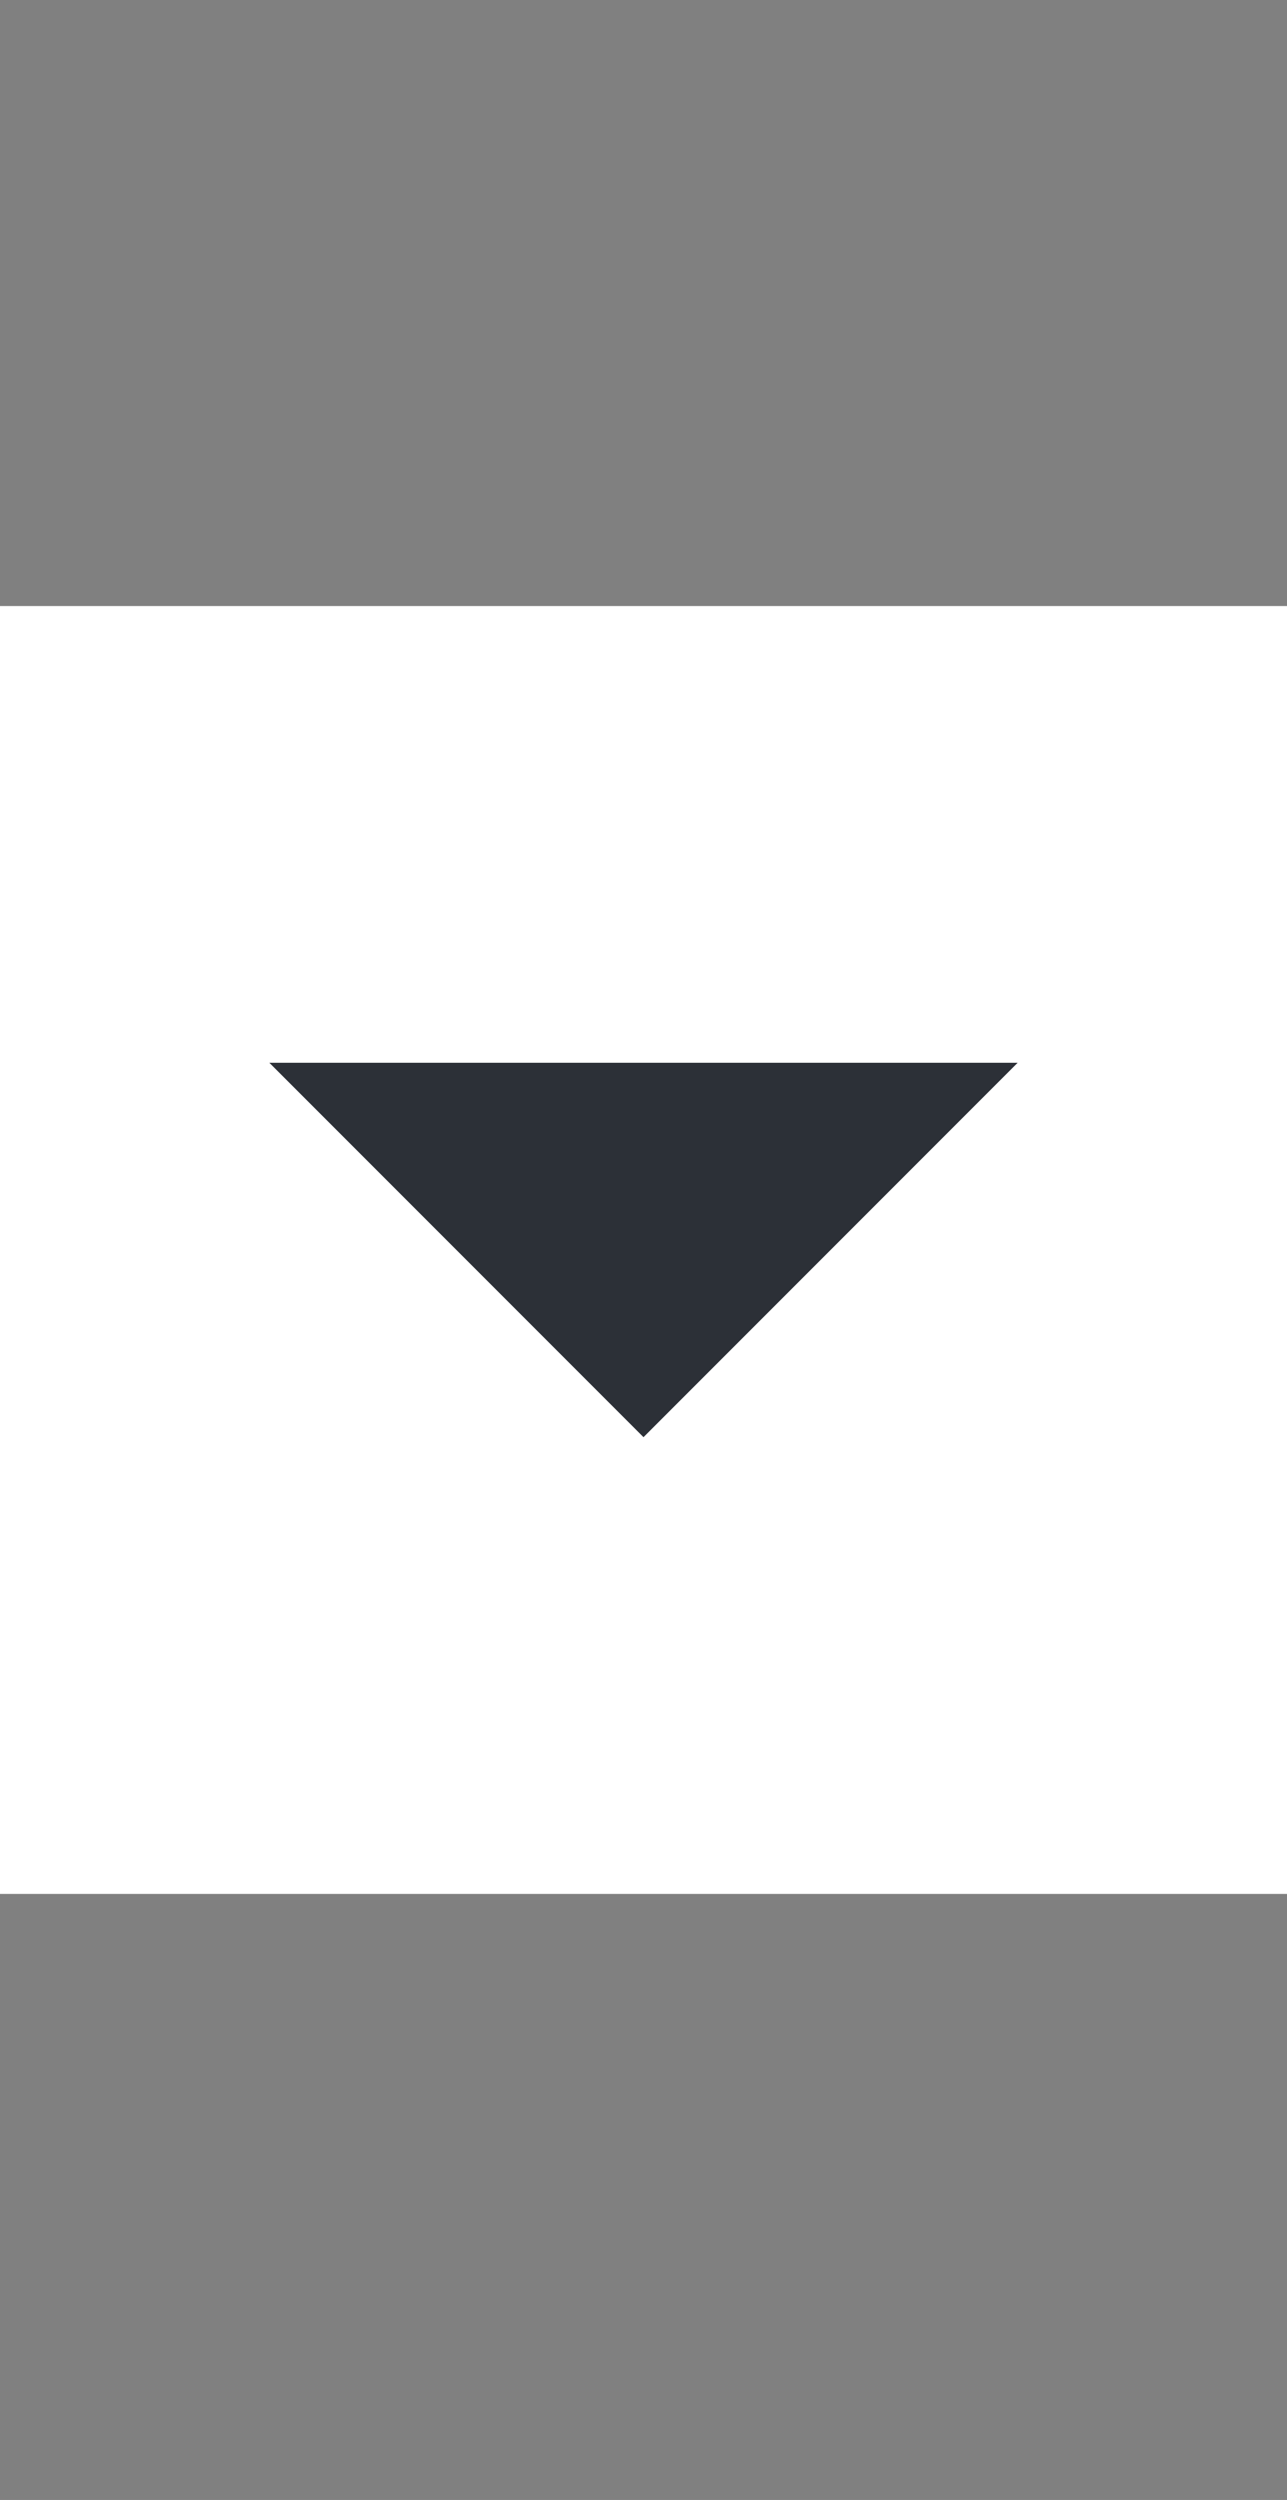<svg xmlns="http://www.w3.org/2000/svg" xmlns:svg="http://www.w3.org/2000/svg" id="Layer_1" width="17" height="33" x="0" y="0" enable-background="new 0 0 17 33" version="1.1" viewBox="0 0 17 33" xml:space="preserve"><rect x="0" y="0" width="17" height="33" fill="#808080" stroke="none"/><rect id="rect3" width="17" height="17" x="0" y="8" fill="#fff"/><polygon id="polygon9" fill="#2c3037" fill-opacity="1" points="3.558 14.029 13.442 14.029 8.5 18.971"/></svg>